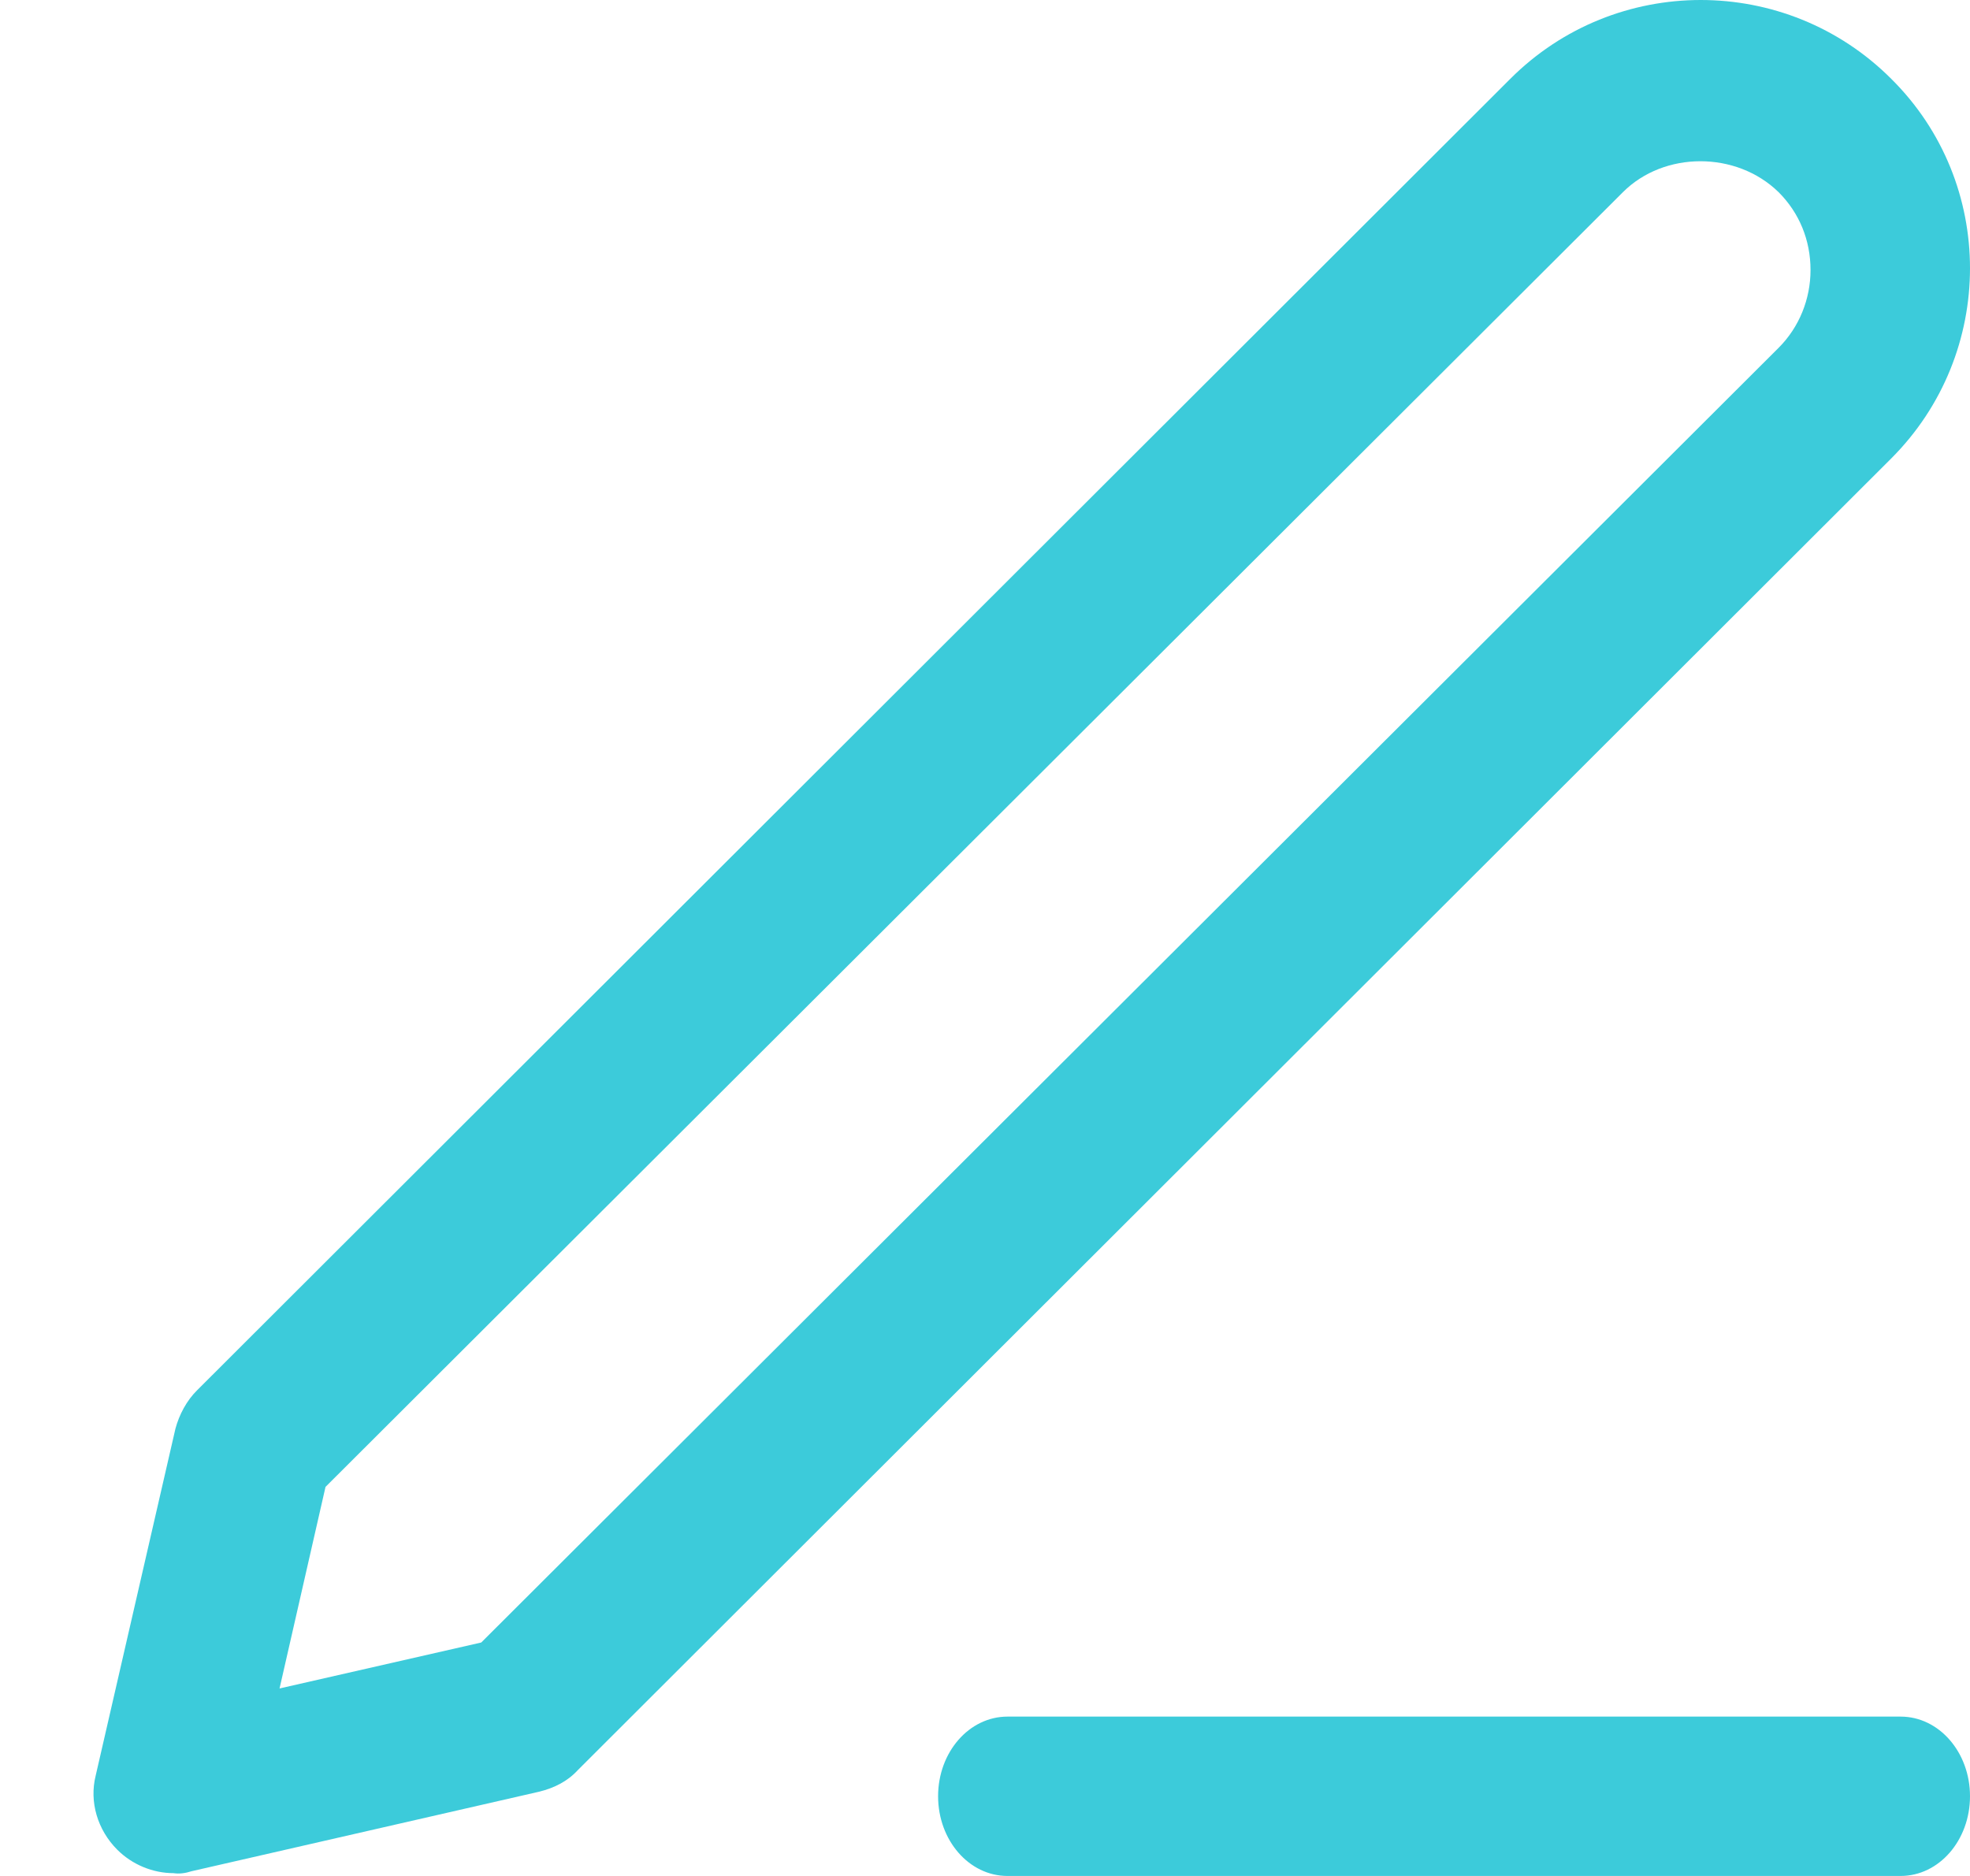 <svg width="21" height="20" viewBox="0 0 21 20" fill="none" xmlns="http://www.w3.org/2000/svg">
<path d="M20.26 20H10.74C10.33 20 10 19.62 10 19.15C10 18.681 10.33 18.301 10.74 18.301H20.26C20.67 18.301 21 18.681 21 19.15C21 19.62 20.67 20 20.26 20ZM2.04 19.95L5.75 19.101C5.91 19.061 6.05 18.991 6.16 18.871L20.16 4.888C21.28 3.768 21.28 1.949 20.16 0.84C19.04 -0.28 17.22 -0.28 16.1 0.84L2.1 14.823C1.99 14.932 1.91 15.082 1.87 15.232L1.02 18.93C0.95 19.21 1.04 19.51 1.25 19.72C1.41 19.88 1.63 19.97 1.85 19.97C1.91 19.98 1.98 19.97 2.04 19.95ZM17.3 2.049C17.74 1.609 18.51 1.609 18.96 2.049C19.18 2.269 19.3 2.559 19.3 2.879C19.3 3.188 19.18 3.488 18.96 3.708L5.13 17.511L2.98 18.001L3.47 15.852L17.3 2.049Z" fill="#3CCBDA"/>
</svg>
